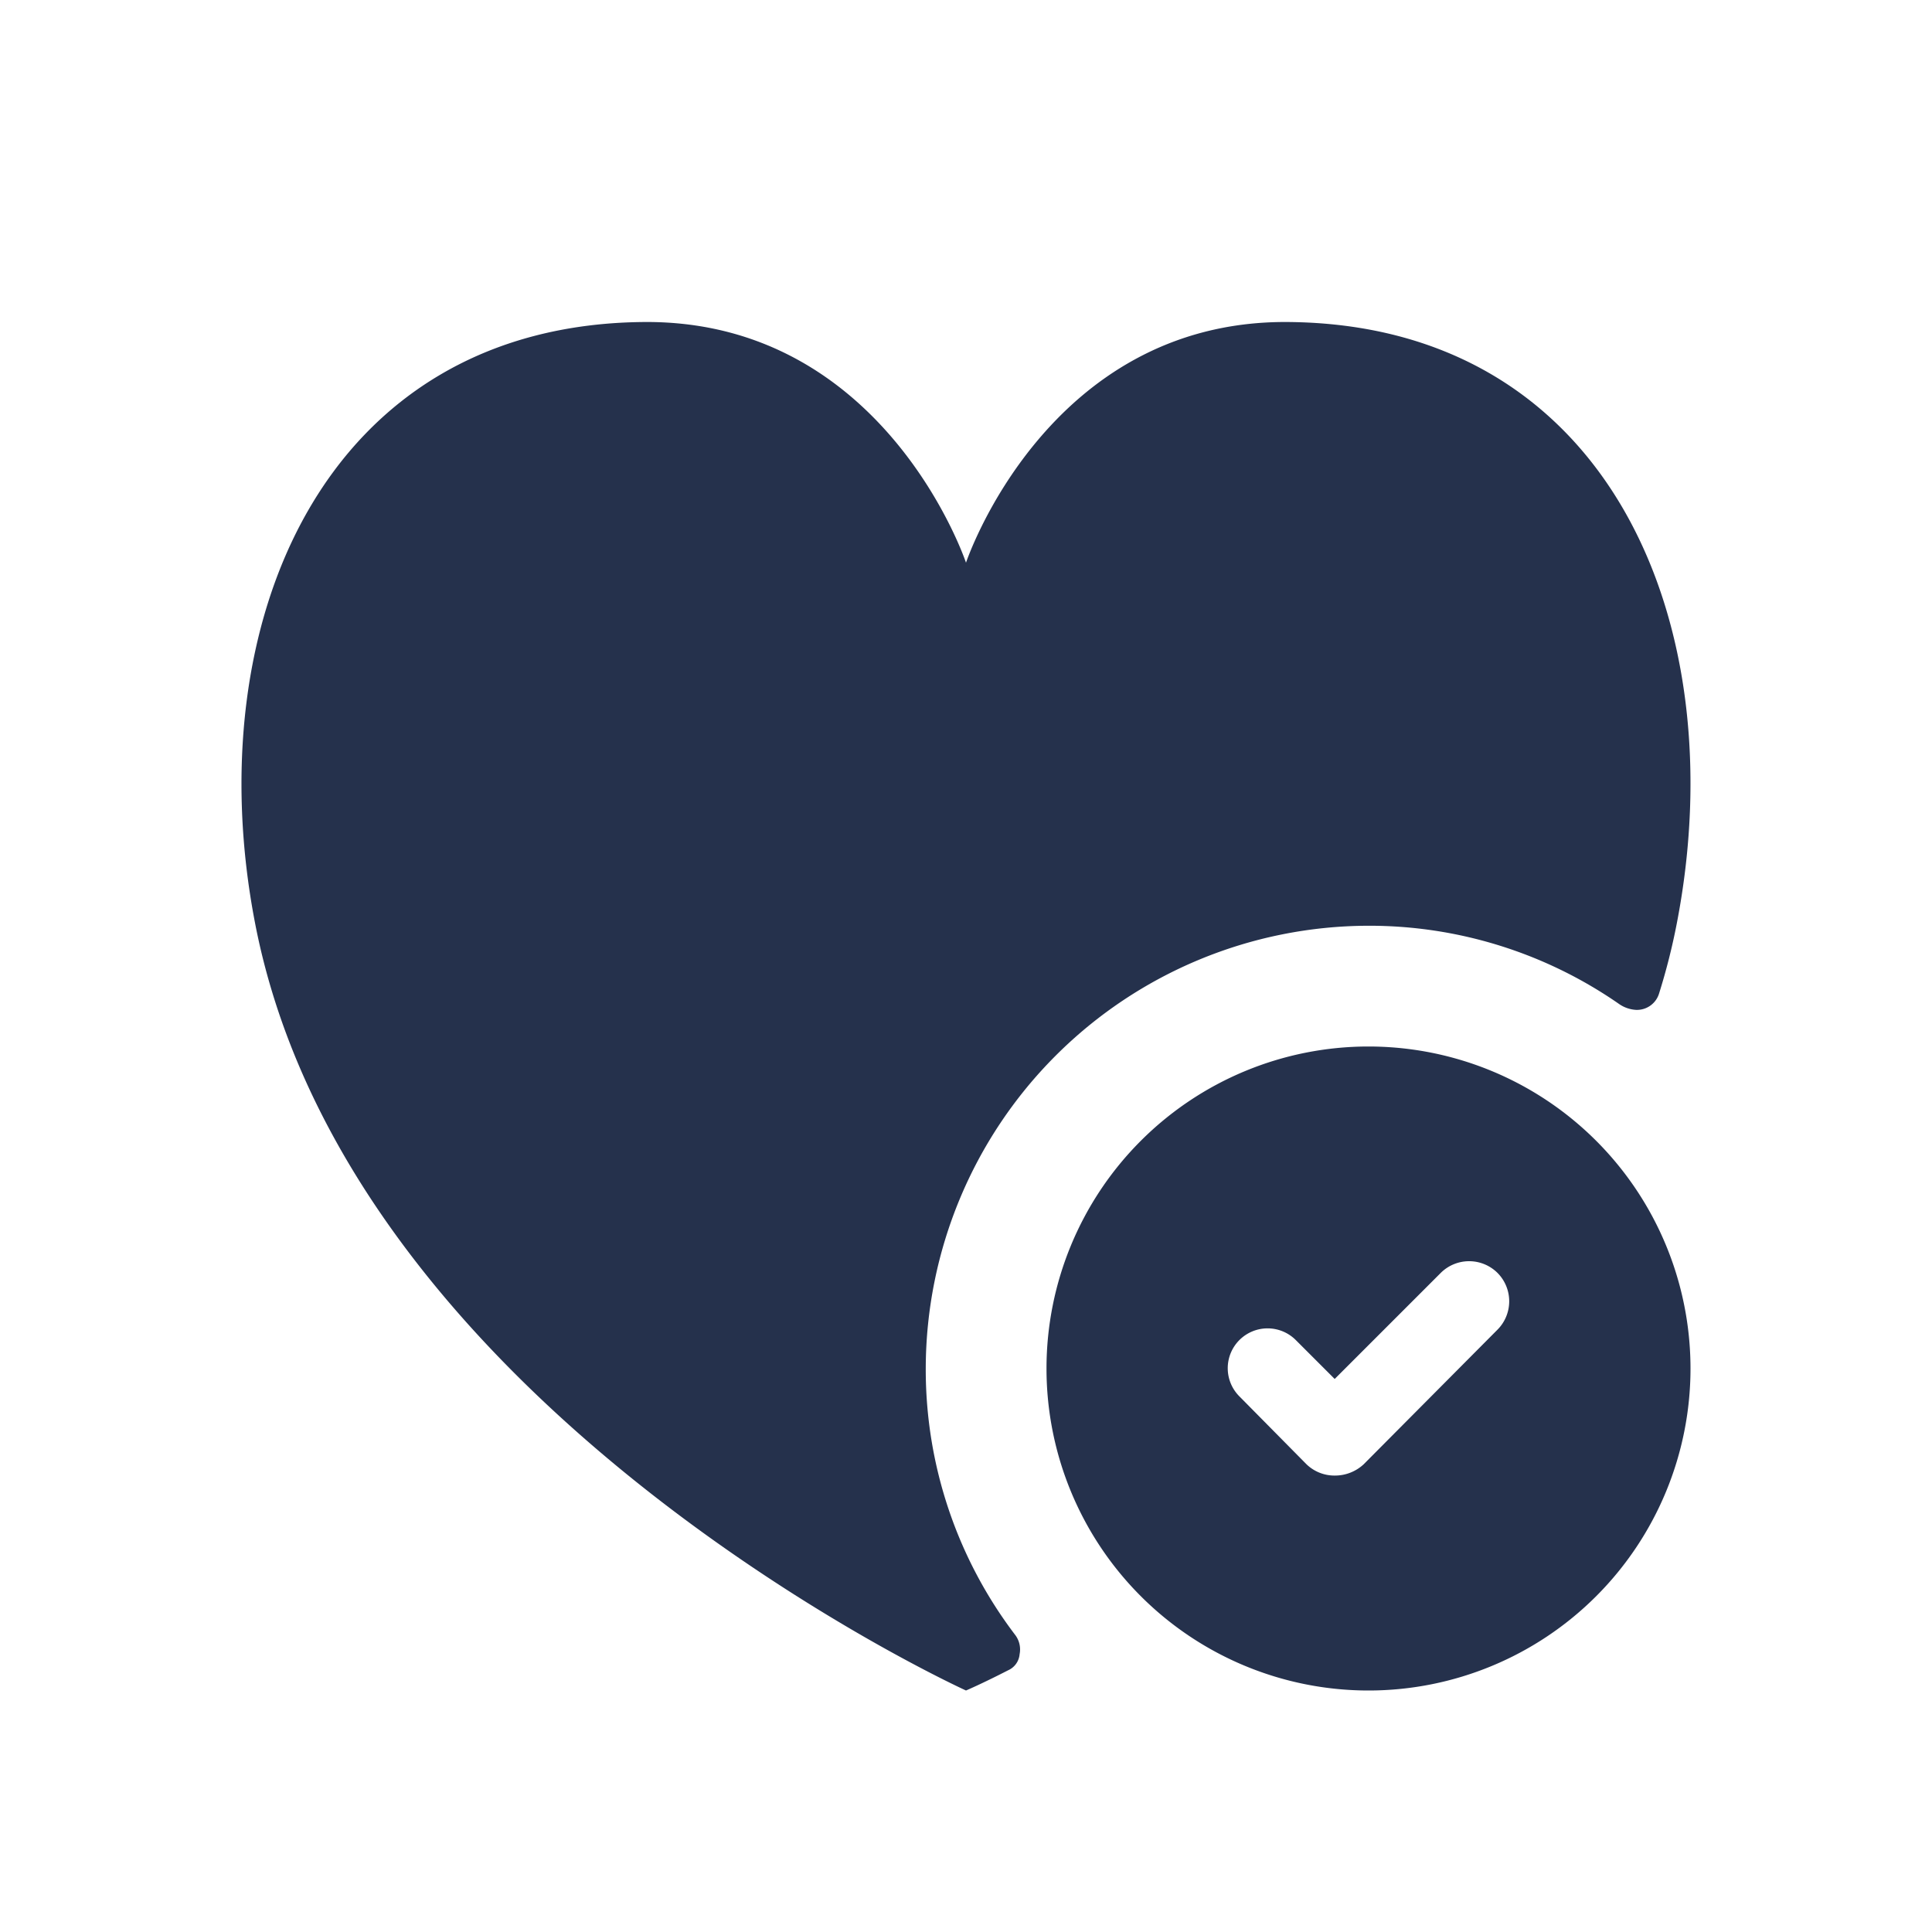 <svg id="Layer" xmlns="http://www.w3.org/2000/svg" viewBox="0 0 24 24"><defs><style>.cls-1{fill:#25314c;}</style></defs><path id="heart-check" class="cls-1" d="M12.615,20.315a.3.3,0,0,1,.051.234.241.241,0,0,1-.143.2C12.2,20.915,12,21,12,21s-7.661-3.48-8.831-9.53C2.449,7.75,4.019,4.02,8.02,4,11,3.99,12,6.99,12,6.99s1-3,3.98-2.99c4.01.02,5.57,3.75,4.85,7.47a7.9,7.9,0,0,1-.22.87.287.287,0,0,1-.287.205.409.409,0,0,1-.213-.075A5.437,5.437,0,0,0,17,11.5,5.51,5.51,0,0,0,11.5,17,5.447,5.447,0,0,0,12.615,20.315ZM21,17a4,4,0,1,1-4-4A4,4,0,0,1,21,17Zm-2.4-1.19a.5.5,0,0,0-.7,0l-1.32,1.32-.48-.48a.495.495,0,1,0-.7.7l.83.84a.5.5,0,0,0,.35.14.524.524,0,0,0,.36-.14l1.66-1.67A.5.5,0,0,0,18.6,15.81Z"/></svg>